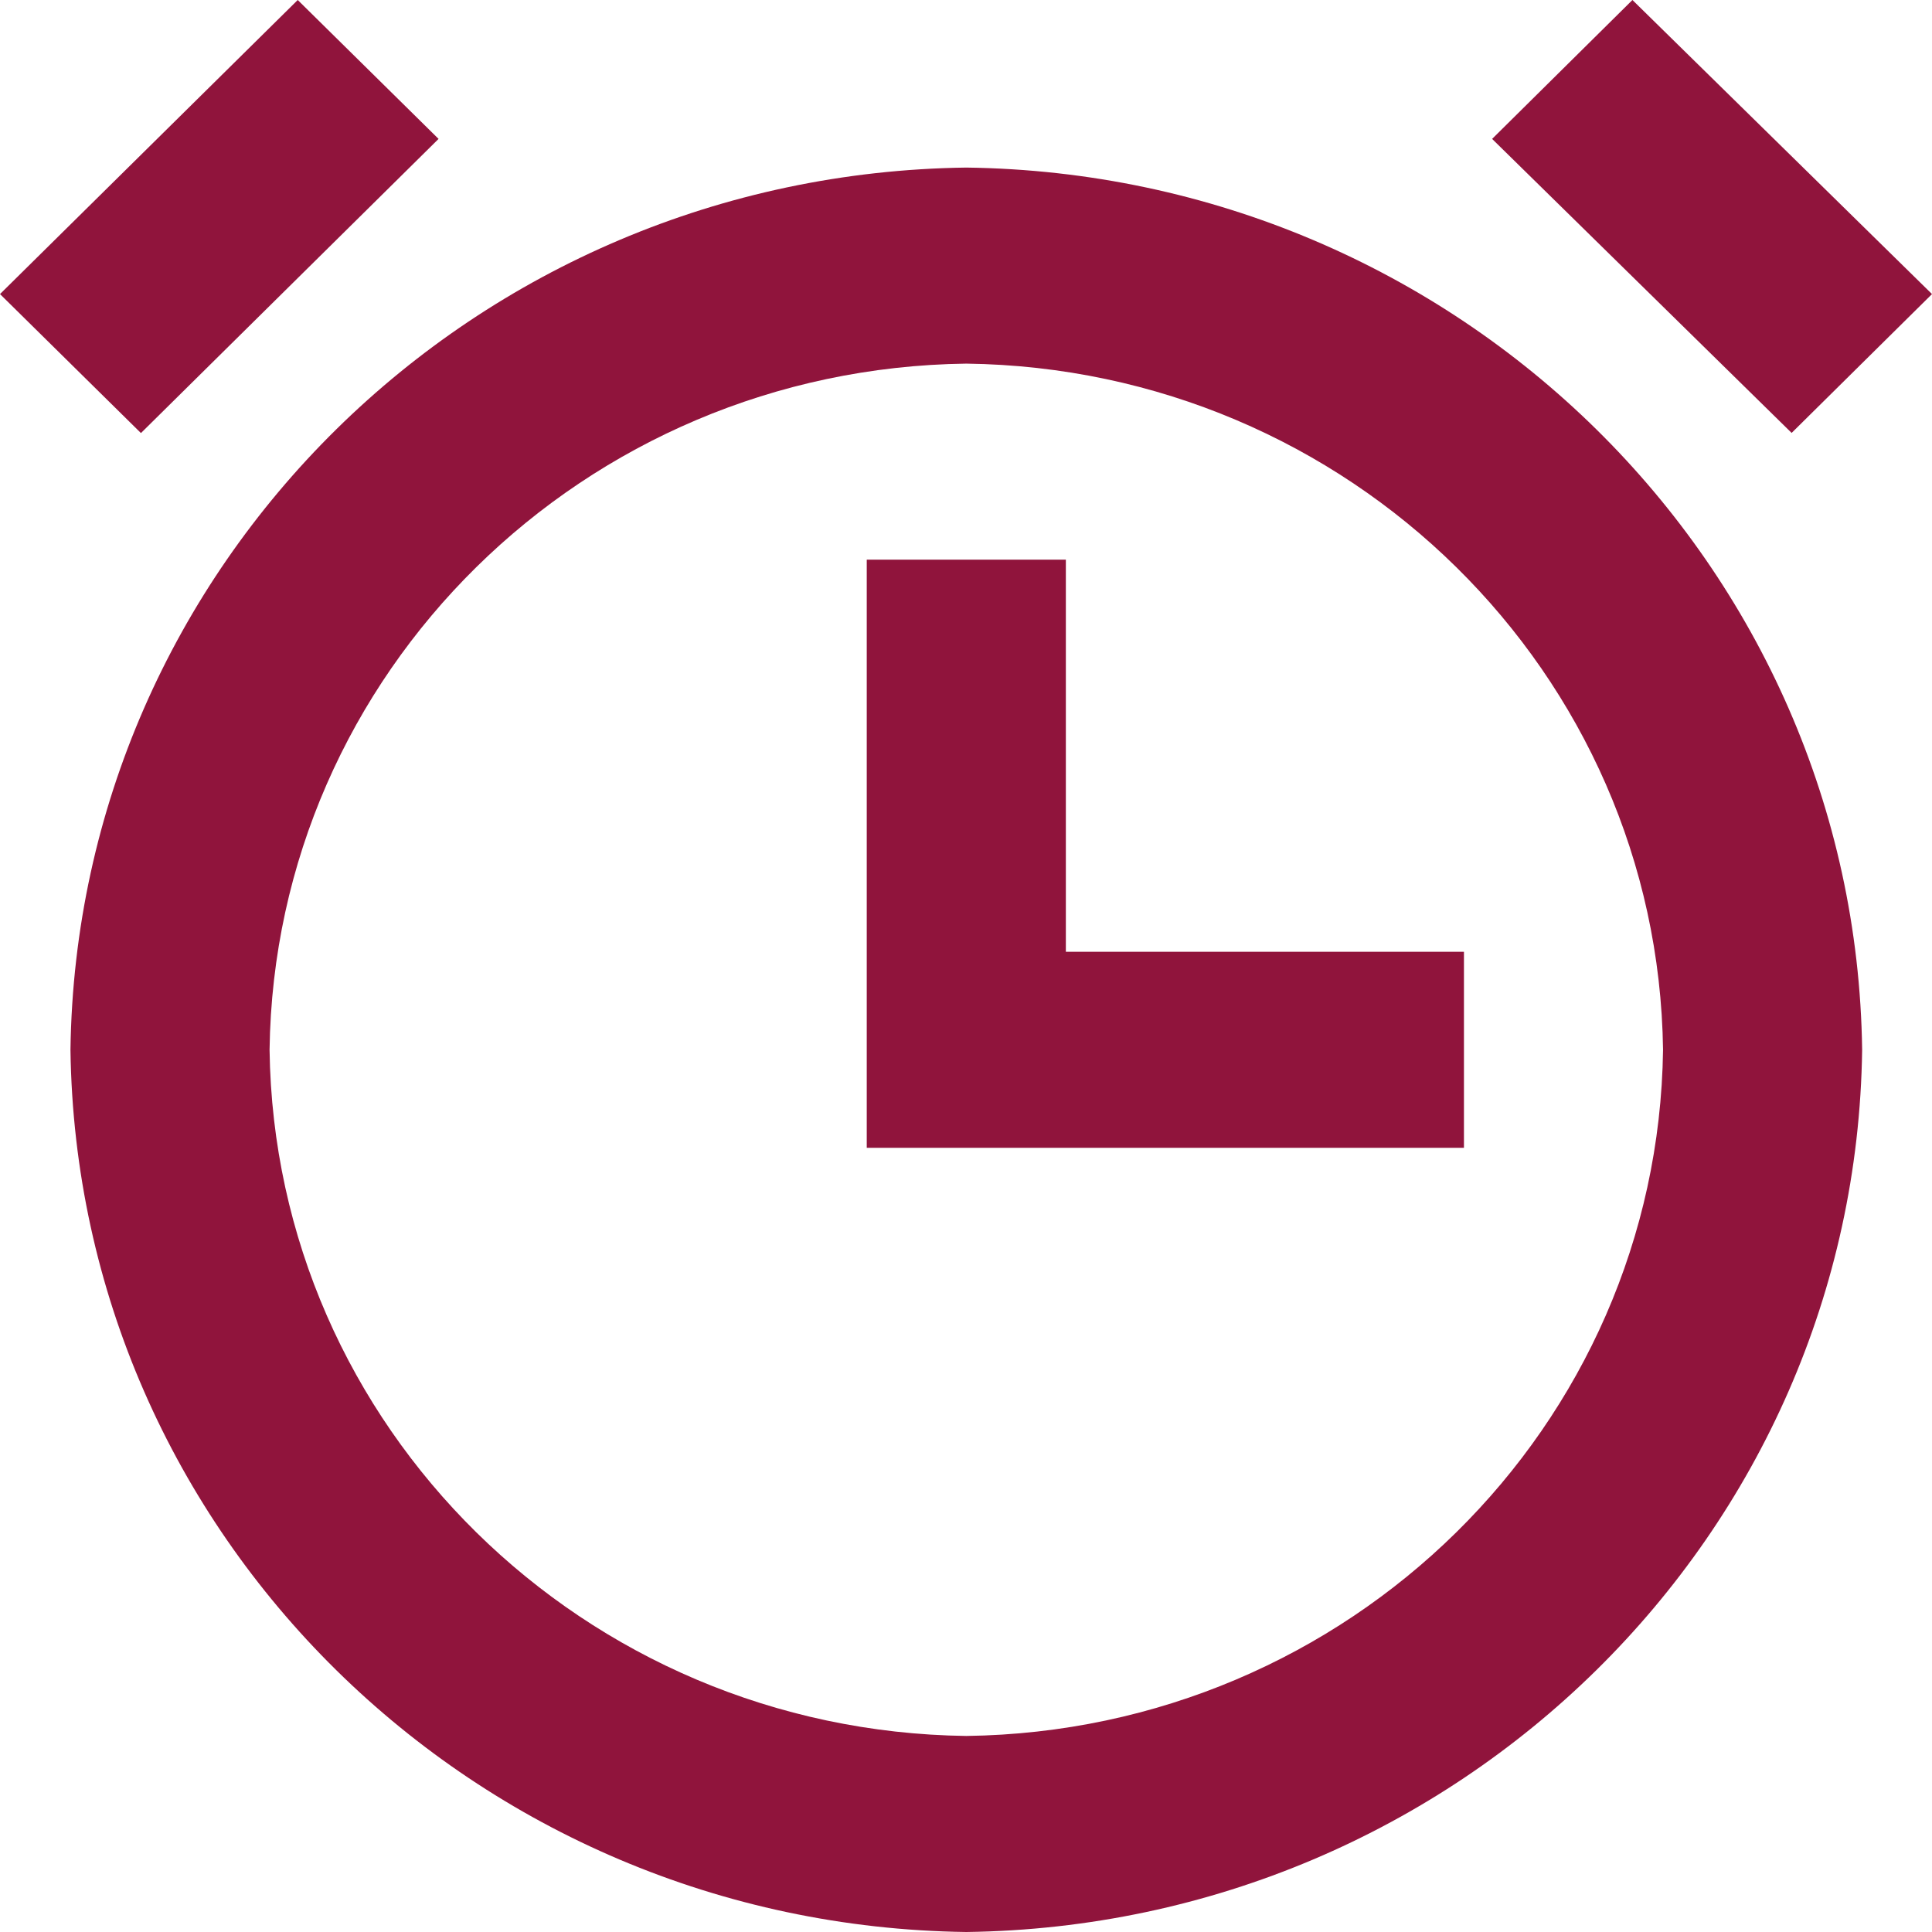 <svg width="19" height="19" viewBox="0 0 19 19" fill="none" xmlns="http://www.w3.org/2000/svg">
<path d="M9.503 19C4.664 18.937 0.757 15.089 0.693 10.324C0.757 5.558 4.664 1.71 9.503 1.648C14.342 1.71 18.249 5.558 18.313 10.324C18.249 15.089 14.342 18.937 9.503 19ZM9.503 3.576C5.739 3.624 2.7 6.617 2.651 10.324C2.7 14.03 5.739 17.023 9.503 17.072C13.267 17.023 16.305 14.03 16.355 10.324C16.305 6.617 13.267 3.624 9.503 3.576ZM14.397 11.288H8.524V5.504H10.482V9.36H14.397V11.288ZM17.62 4.258L14.674 1.366L16.054 0L19 2.892L17.62 4.257V4.258ZM1.385 4.258L0 2.892L2.928 0L4.313 1.366L1.387 4.258H1.385Z" fill="#90143C"/>
</svg>
